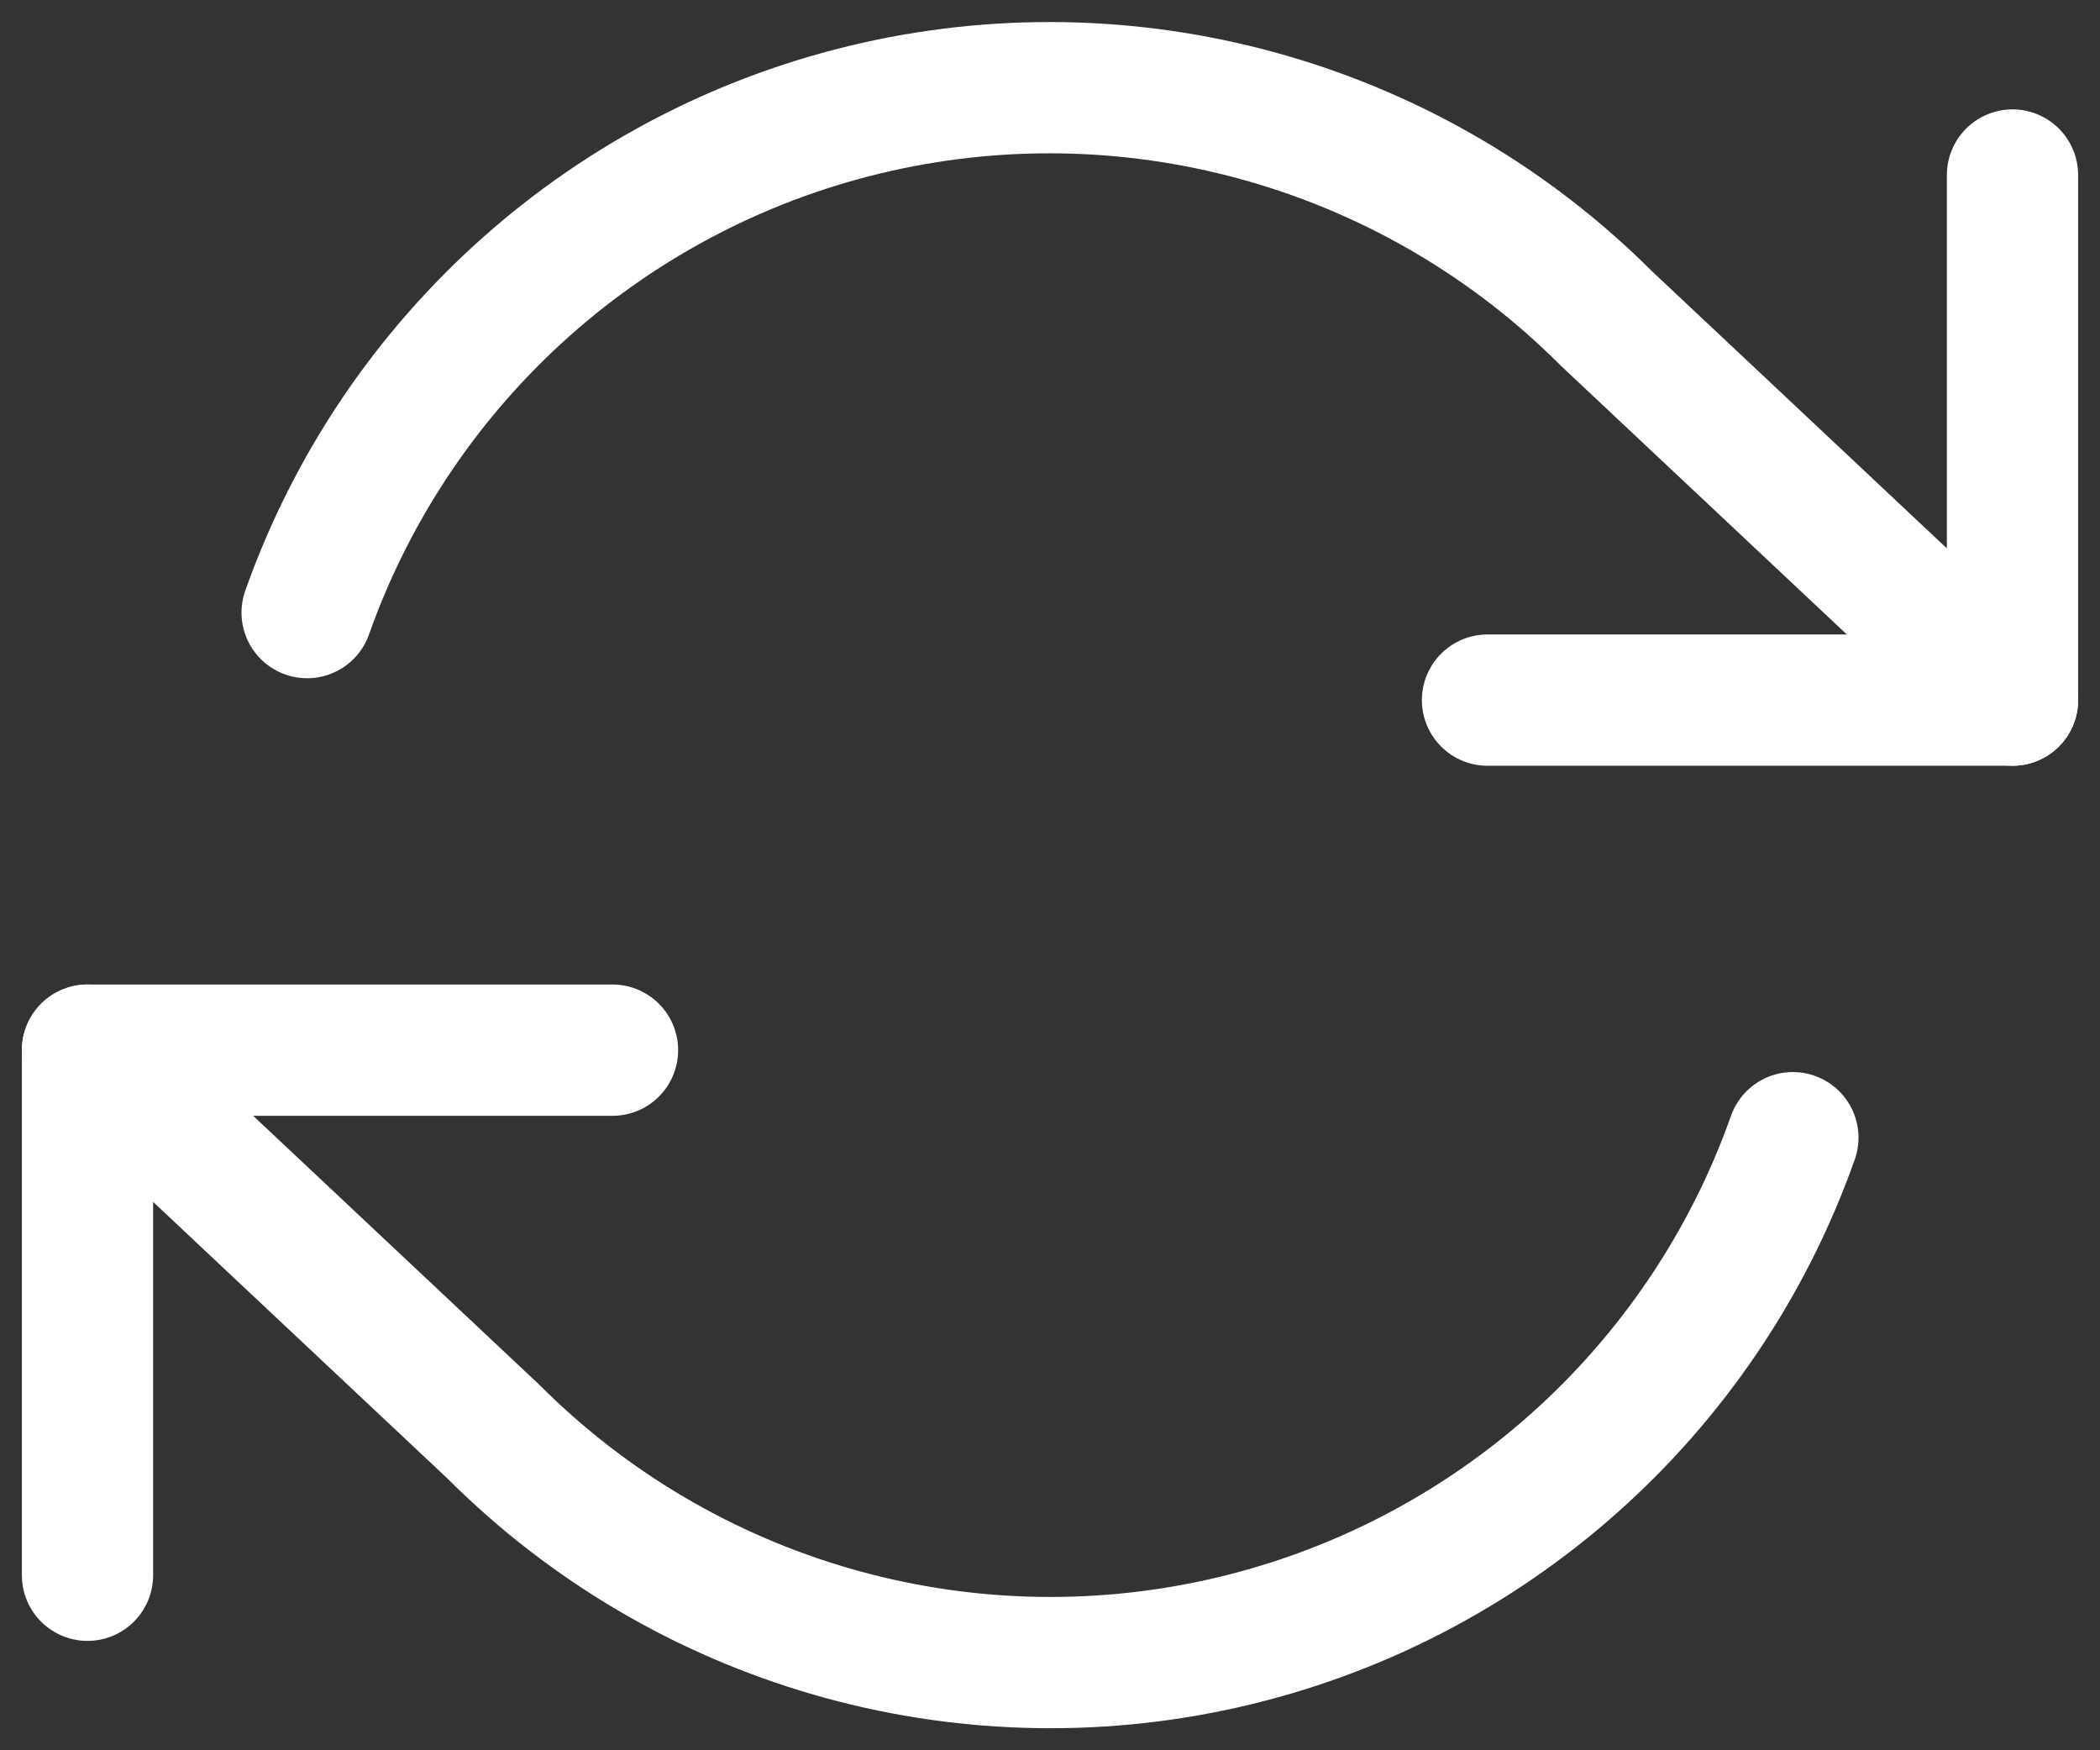 <?xml version="1.0" encoding="UTF-8"?>
<svg width="24px" height="20px" viewBox="0 0 24 20" version="1.1" xmlns="http://www.w3.org/2000/svg" xmlns:xlink="http://www.w3.org/1999/xlink">
    <rect x="0" y="0" width="24" height="20" fill="#333333" stroke="none"/>
    <!-- Generator: Sketch 47.1 (45422) - http://www.bohemiancoding.com/sketch -->
    <title>refreshCw</title>
    <desc>Created with Sketch.</desc>
    <defs></defs>
    <g id="Page-1" stroke="none" stroke-width="1" fill="none" fill-rule="evenodd" stroke-linecap="round" stroke-linejoin="round">
        <g id="refreshCw" transform="translate(1, -1)" stroke-width="1.5" stroke="#FFFFFF">
            <polyline id="Stroke-1" points="22 3 22 9 16 9"></polyline>
            <polyline id="Stroke-3" points="0 19 0 13 6 13"></polyline>
            <path d="M2.51,8 C3.541,5.087 5.994,2.906 9.008,2.224 C12.022,1.542 15.175,2.454 17.36,4.64 L22,9 M0,13 L4.64,17.36 C6.825,19.546 9.978,20.458 12.992,19.776 C16.006,19.094 18.459,16.913 19.49,14" id="Stroke-5"></path>
        </g>
    </g>
</svg>